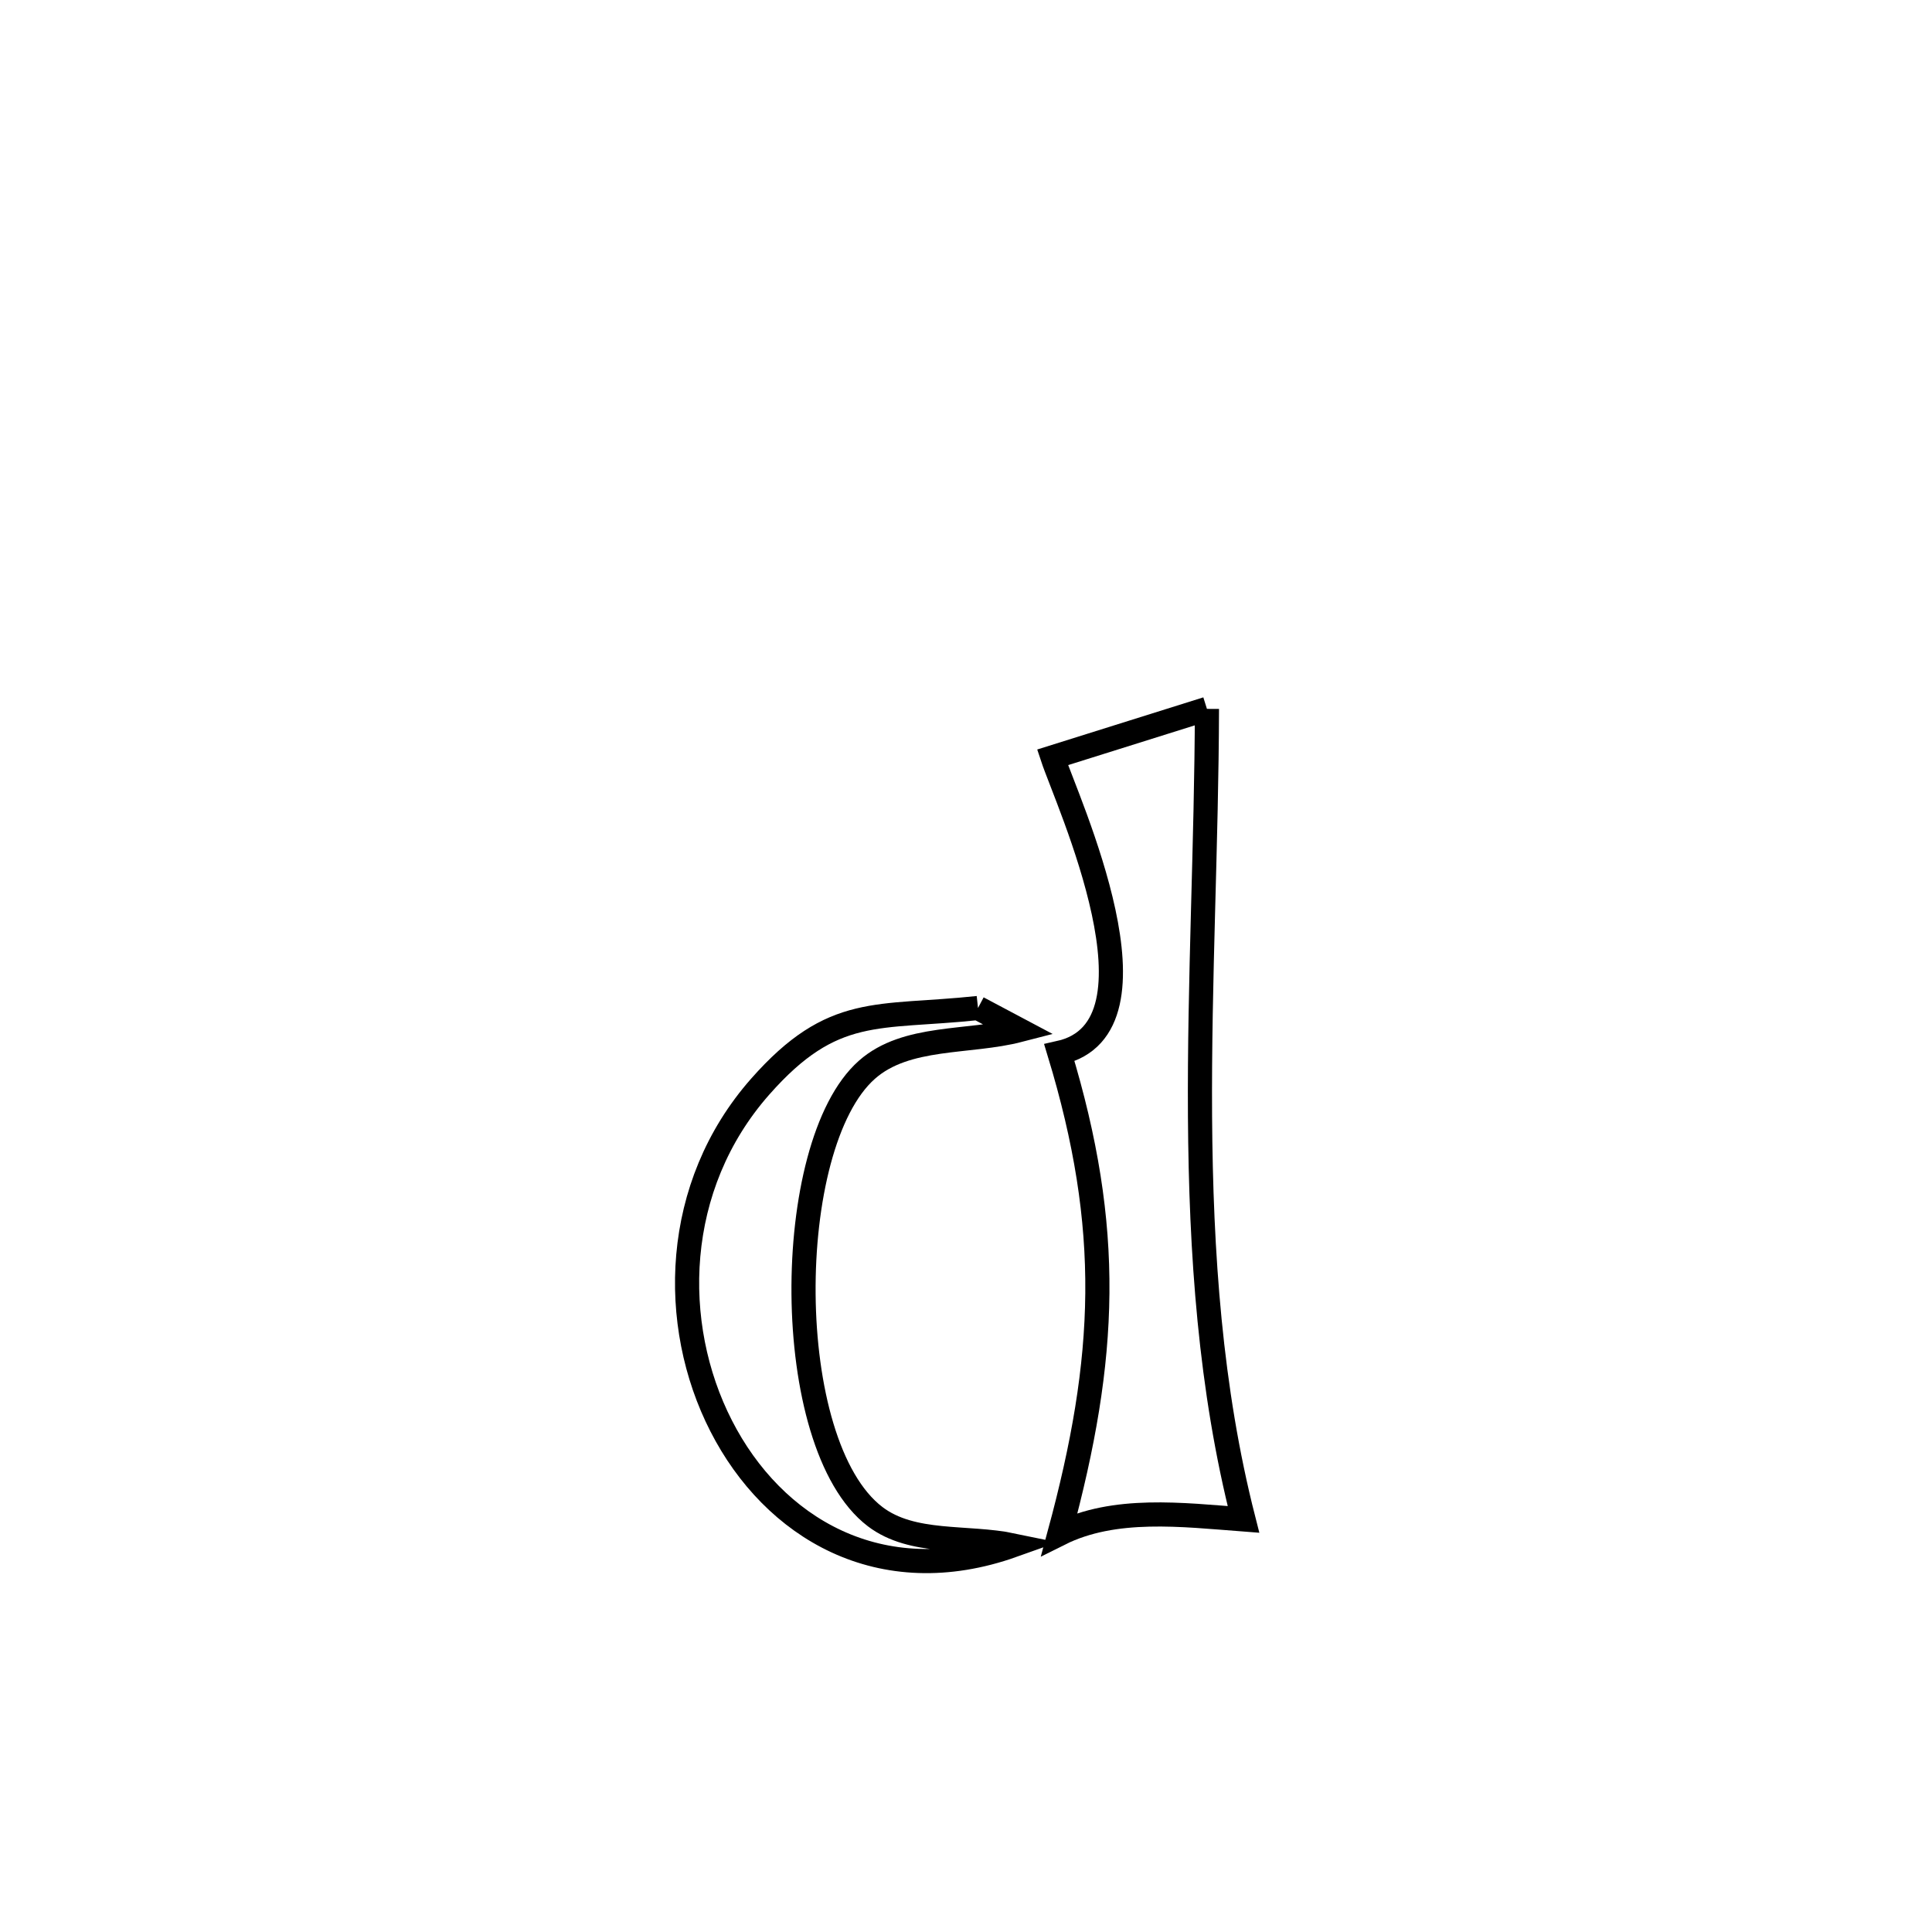 <svg xmlns="http://www.w3.org/2000/svg" viewBox="0.0 0.0 24.0 24.0" height="200px" width="200px"><path fill="none" stroke="black" stroke-width=".3" stroke-opacity="1.0"  filling="0" d="M14.993 8.806 L14.993 8.806 C14.989 10.469 14.896 12.175 14.907 13.871 C14.918 15.566 15.033 17.252 15.447 18.875 L15.447 18.875 C14.685 18.817 13.845 18.712 13.161 19.054 L13.161 19.054 C13.755 16.861 13.823 15.262 13.16 13.079 L13.16 13.079 C14.56 12.767 13.253 9.947 13.075 9.408 L13.075 9.408 C13.714 9.207 14.354 9.006 14.993 8.806 L14.993 8.806"></path>
<path fill="none" stroke="black" stroke-width=".3" stroke-opacity="1.0"  filling="0" d="M12.149 12.522 L12.149 12.522 C12.321 12.613 12.492 12.705 12.664 12.796 L12.664 12.796 C12.032 12.96 11.258 12.856 10.769 13.289 C9.713 14.222 9.692 17.941 10.871 18.84 C11.334 19.193 12.012 19.078 12.583 19.197 L12.583 19.197 C10.934 19.784 9.604 18.977 8.959 17.714 C8.313 16.452 8.353 14.734 9.444 13.498 C10.35 12.471 10.899 12.655 12.149 12.522 L12.149 12.522"></path></svg>